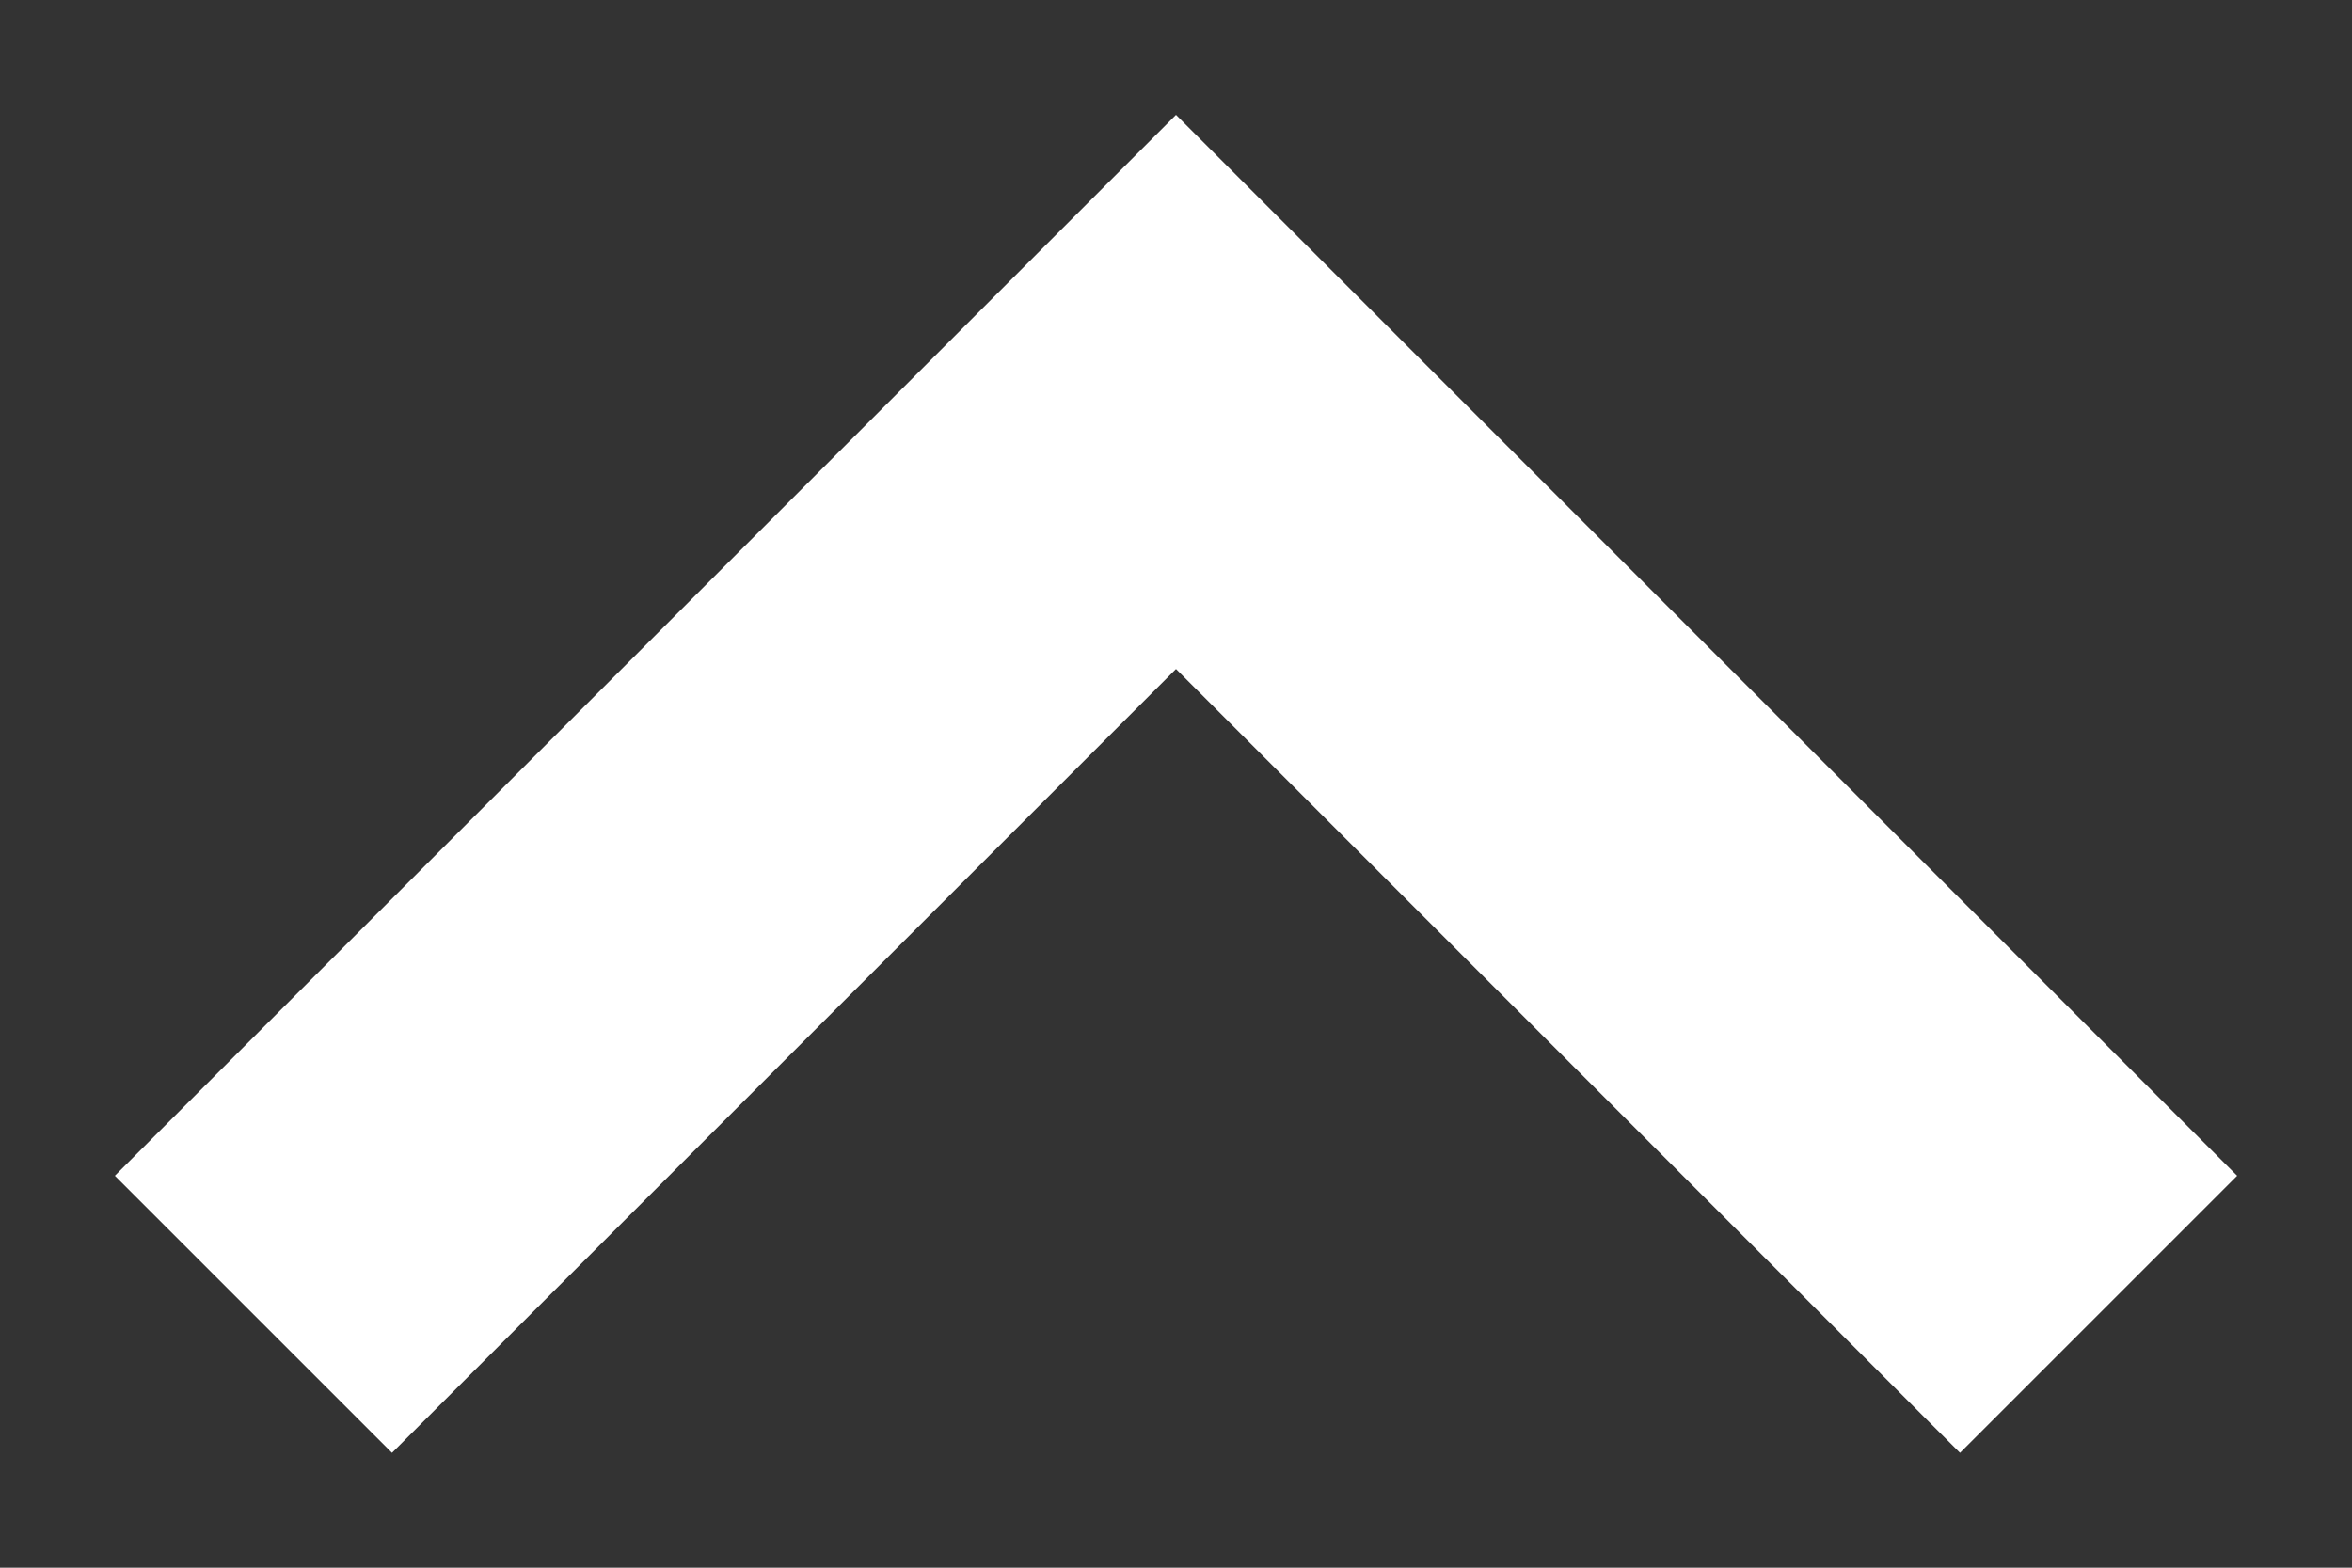 <svg width="12" height="8" viewBox="0 0 12 8" fill="none" xmlns="http://www.w3.org/2000/svg">
<rect x="0" y="0" width="12" height="8" fill="#333333" stroke="none"/>
<path d="M9.293 6.707L10 7.414L11.414 6L10.707 5.293L9.293 6.707ZM6 2L6.707 1.293L6 0.586L5.293 1.293L6 2ZM1.293 5.293L0.586 6L2 7.414L2.707 6.707L1.293 5.293ZM10.707 5.293L6.707 1.293L5.293 2.707L9.293 6.707L10.707 5.293ZM5.293 1.293L1.293 5.293L2.707 6.707L6.707 2.707L5.293 1.293Z" fill="white"/>
</svg>
